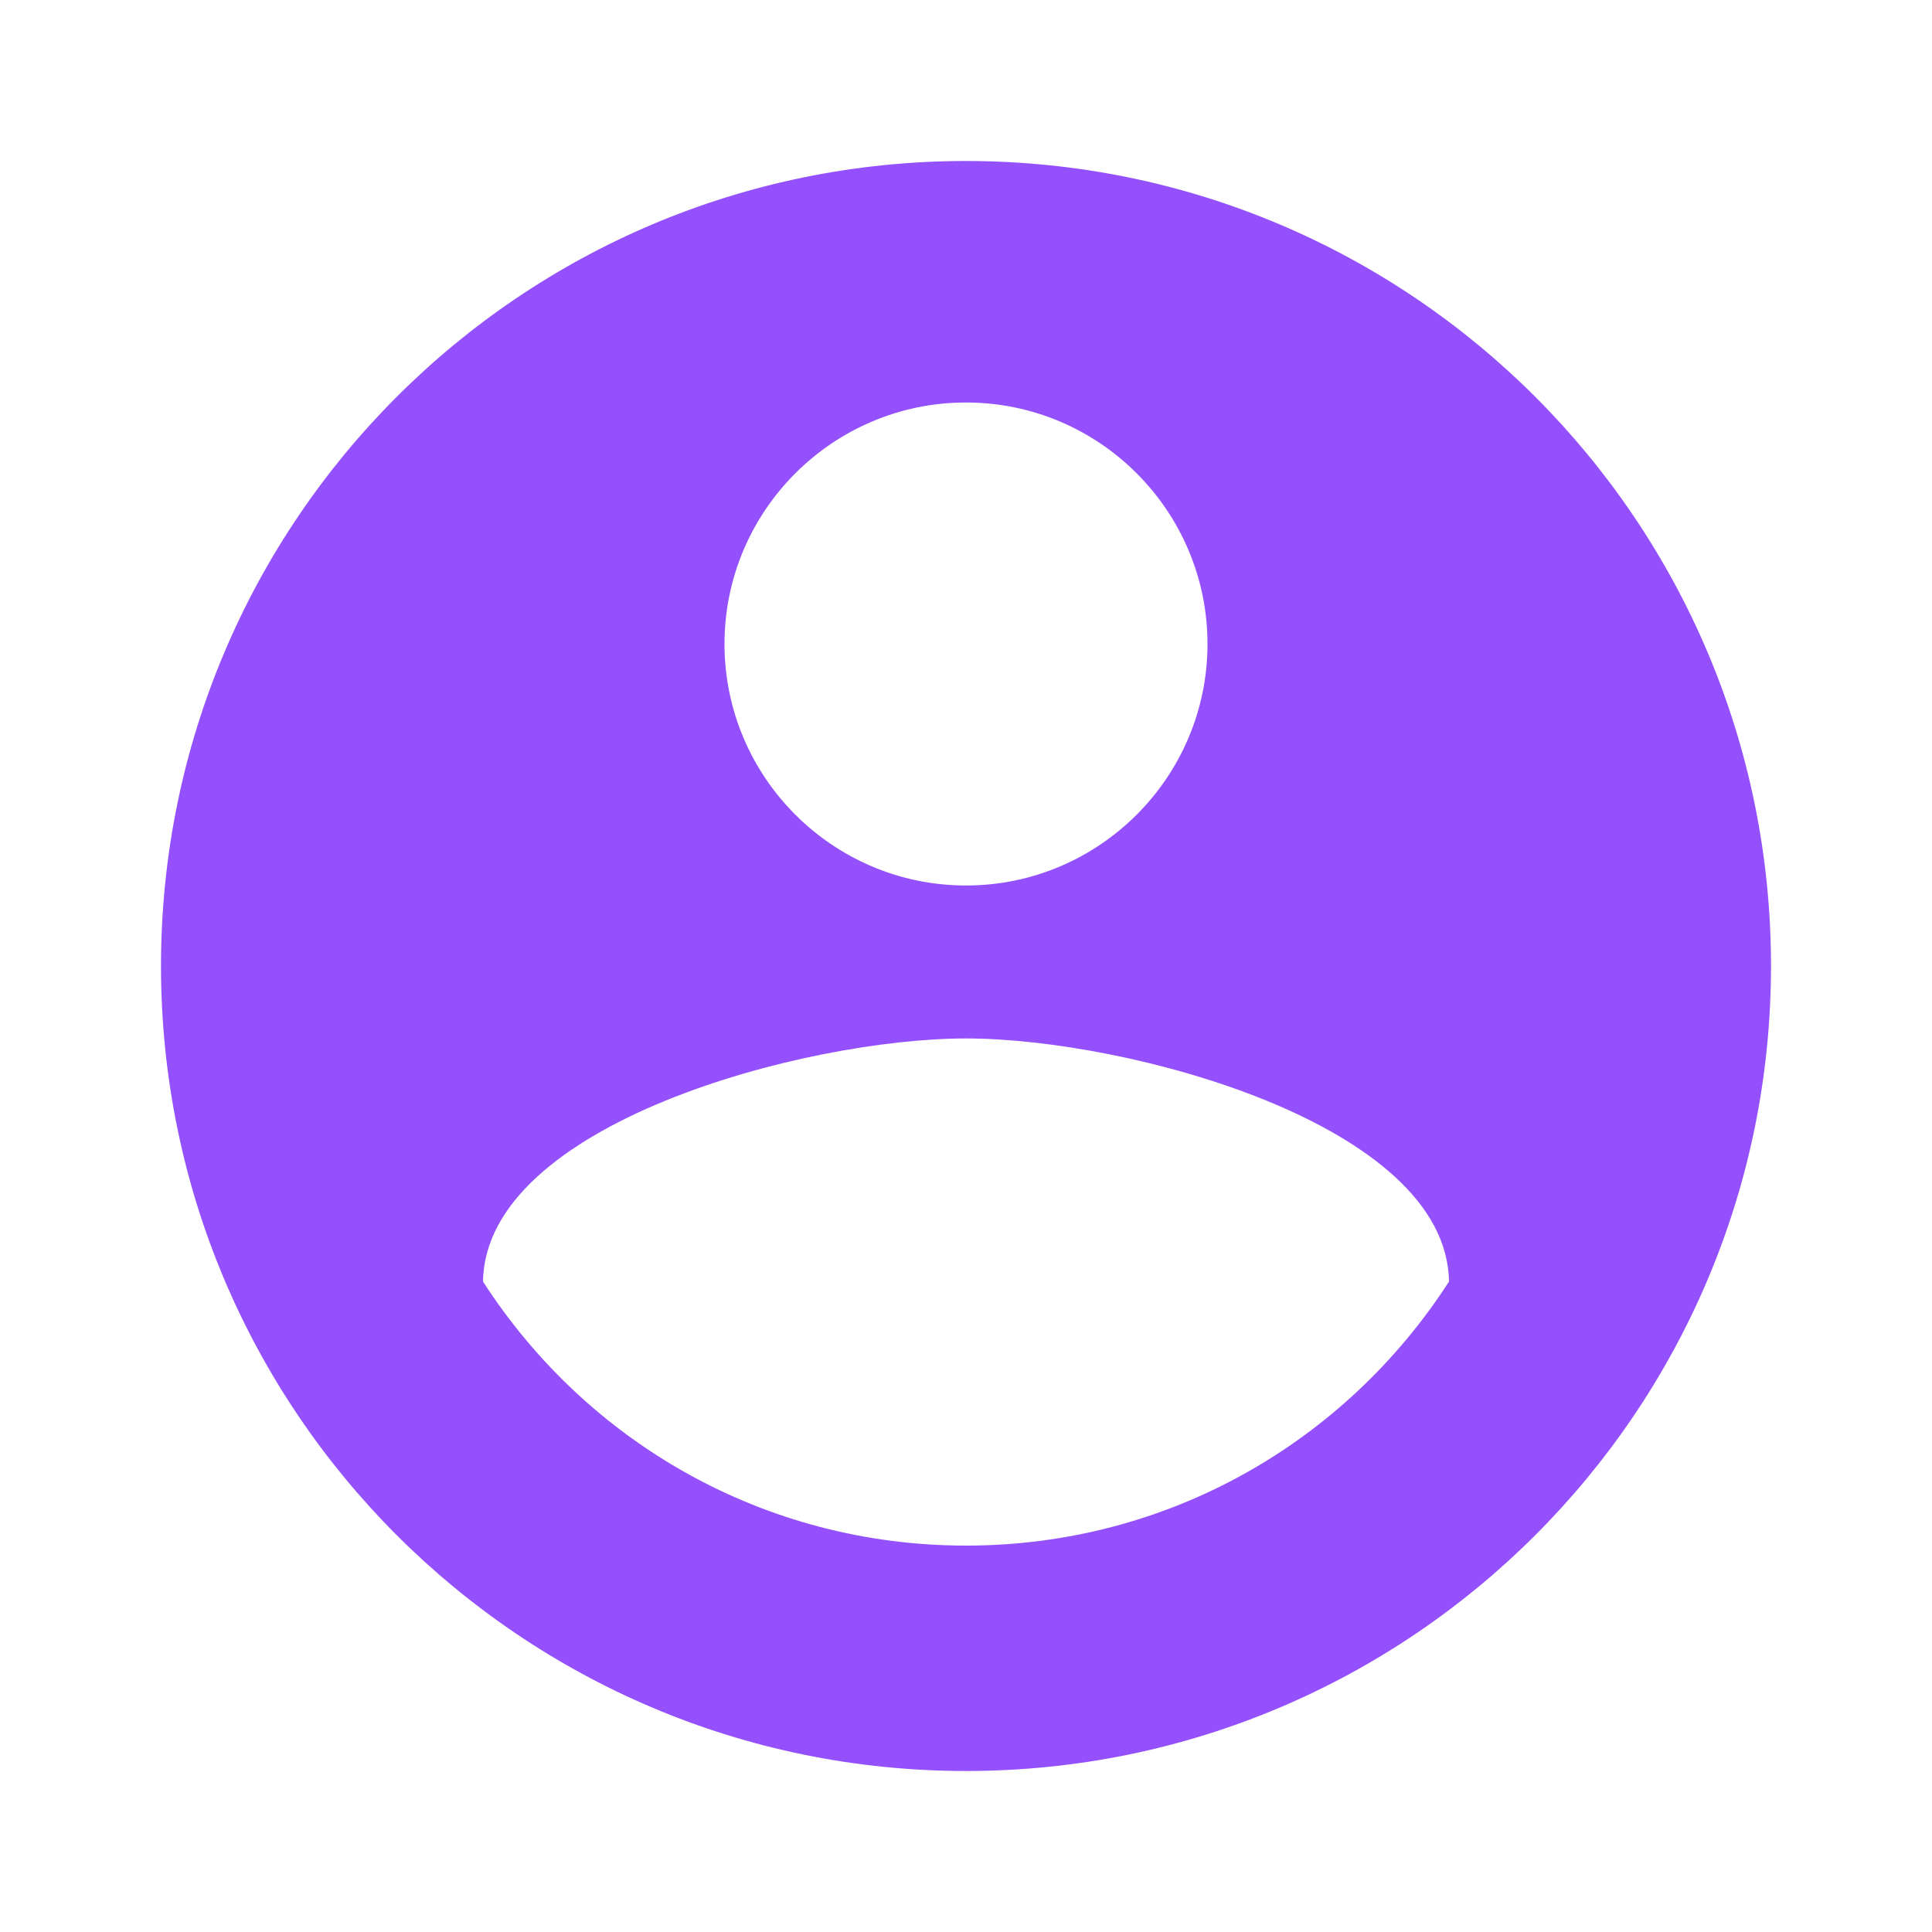 <?xml version="1.0" encoding="UTF-8"?>
<svg width="24px" height="24px" viewBox="0 0 24 24" version="1.1" xmlns="http://www.w3.org/2000/svg" xmlns:xlink="http://www.w3.org/1999/xlink">
    <title>Anthropic Icon</title>
    <g id="Page-1" stroke="none" stroke-width="1" fill="none" fill-rule="evenodd">
        <g id="claude-logo" fill="#9450FC" fill-rule="nonzero">
            <path d="M12,2 C6.477,2 2,6.477 2,12 C2,17.523 6.477,22 12,22 C17.523,22 22,17.523 22,12 C22,6.477 17.523,2 12,2 Z M12,5 C13.654,5 15,6.346 15,8 C15,9.654 13.654,11 12,11 C10.346,11 9,9.654 9,8 C9,6.346 10.346,5 12,5 Z M12,19.2 C9.5,19.2 7.29,17.92 6,15.92 C6.03,13.96 10,12.9 12,12.9 C14,12.9 17.97,13.96 18,15.92 C16.71,17.92 14.5,19.2 12,19.2 Z" id="Shape"></path>
        </g>
    </g>
</svg>